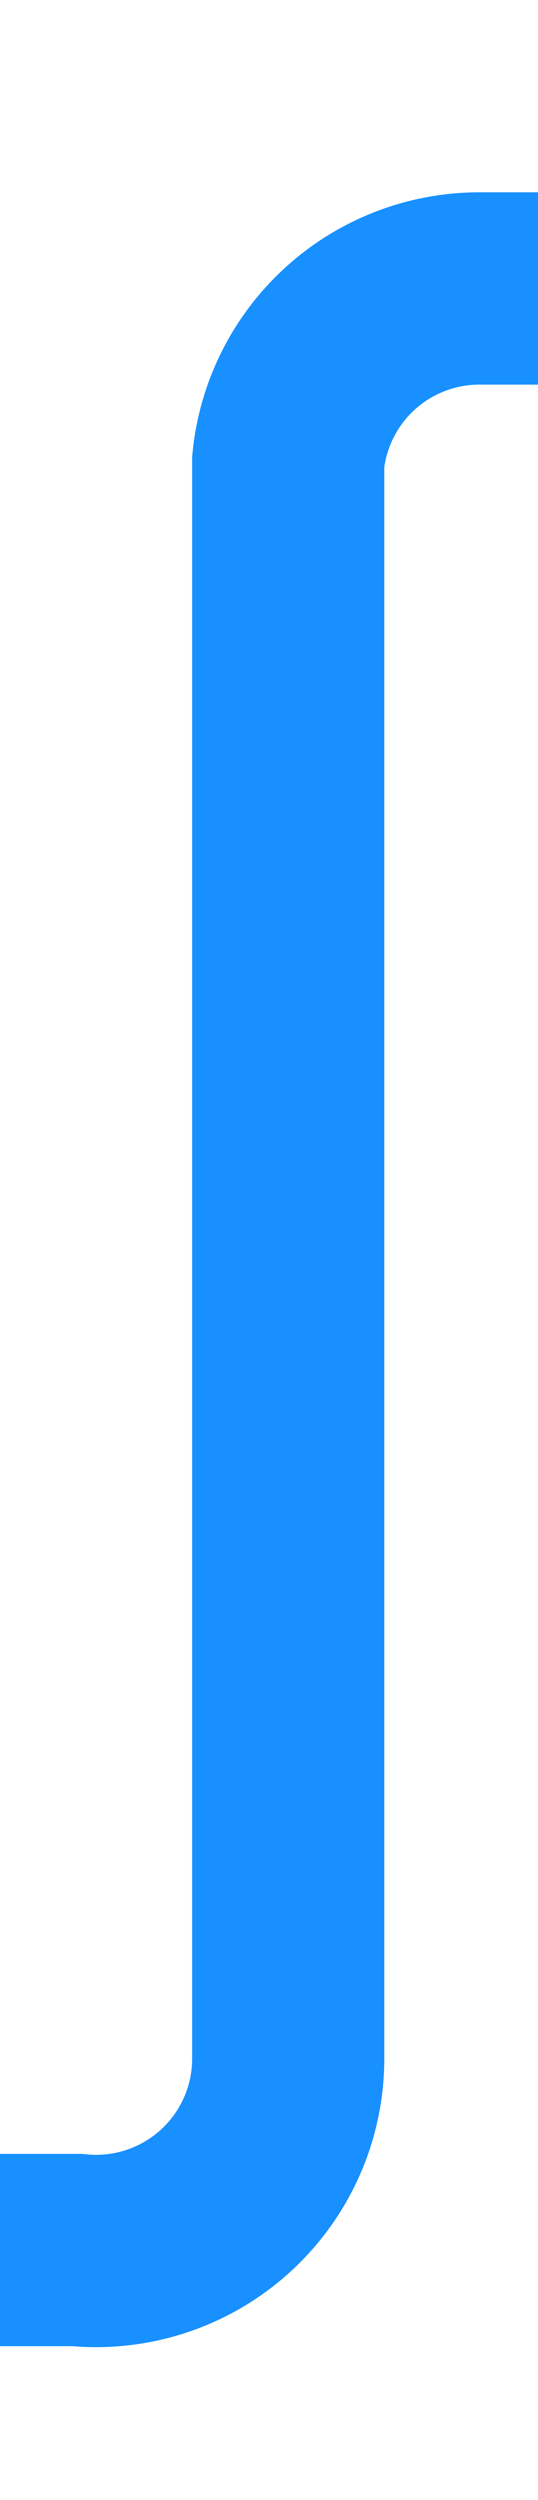 ﻿<?xml version="1.0" encoding="utf-8"?>
<svg version="1.1" xmlns:xlink="http://www.w3.org/1999/xlink" width="14px" height="65px" preserveAspectRatio="xMidYMin meet" viewBox="2955 889  12 65" xmlns="http://www.w3.org/2000/svg">
  <path d="M 2863 947.5  L 2956 947.5  A 5 5 0 0 0 2961.5 942.5 L 2961.5 901  A 5 5 0 0 1 2966.5 896.5 L 3051 896.5  " stroke-width="5" stroke="#1890ff" fill="none" />
  <path d="M 3048 908  L 3060 896.5  L 3048 885  L 3048 908  Z " fill-rule="nonzero" fill="#1890ff" stroke="none" />
</svg>